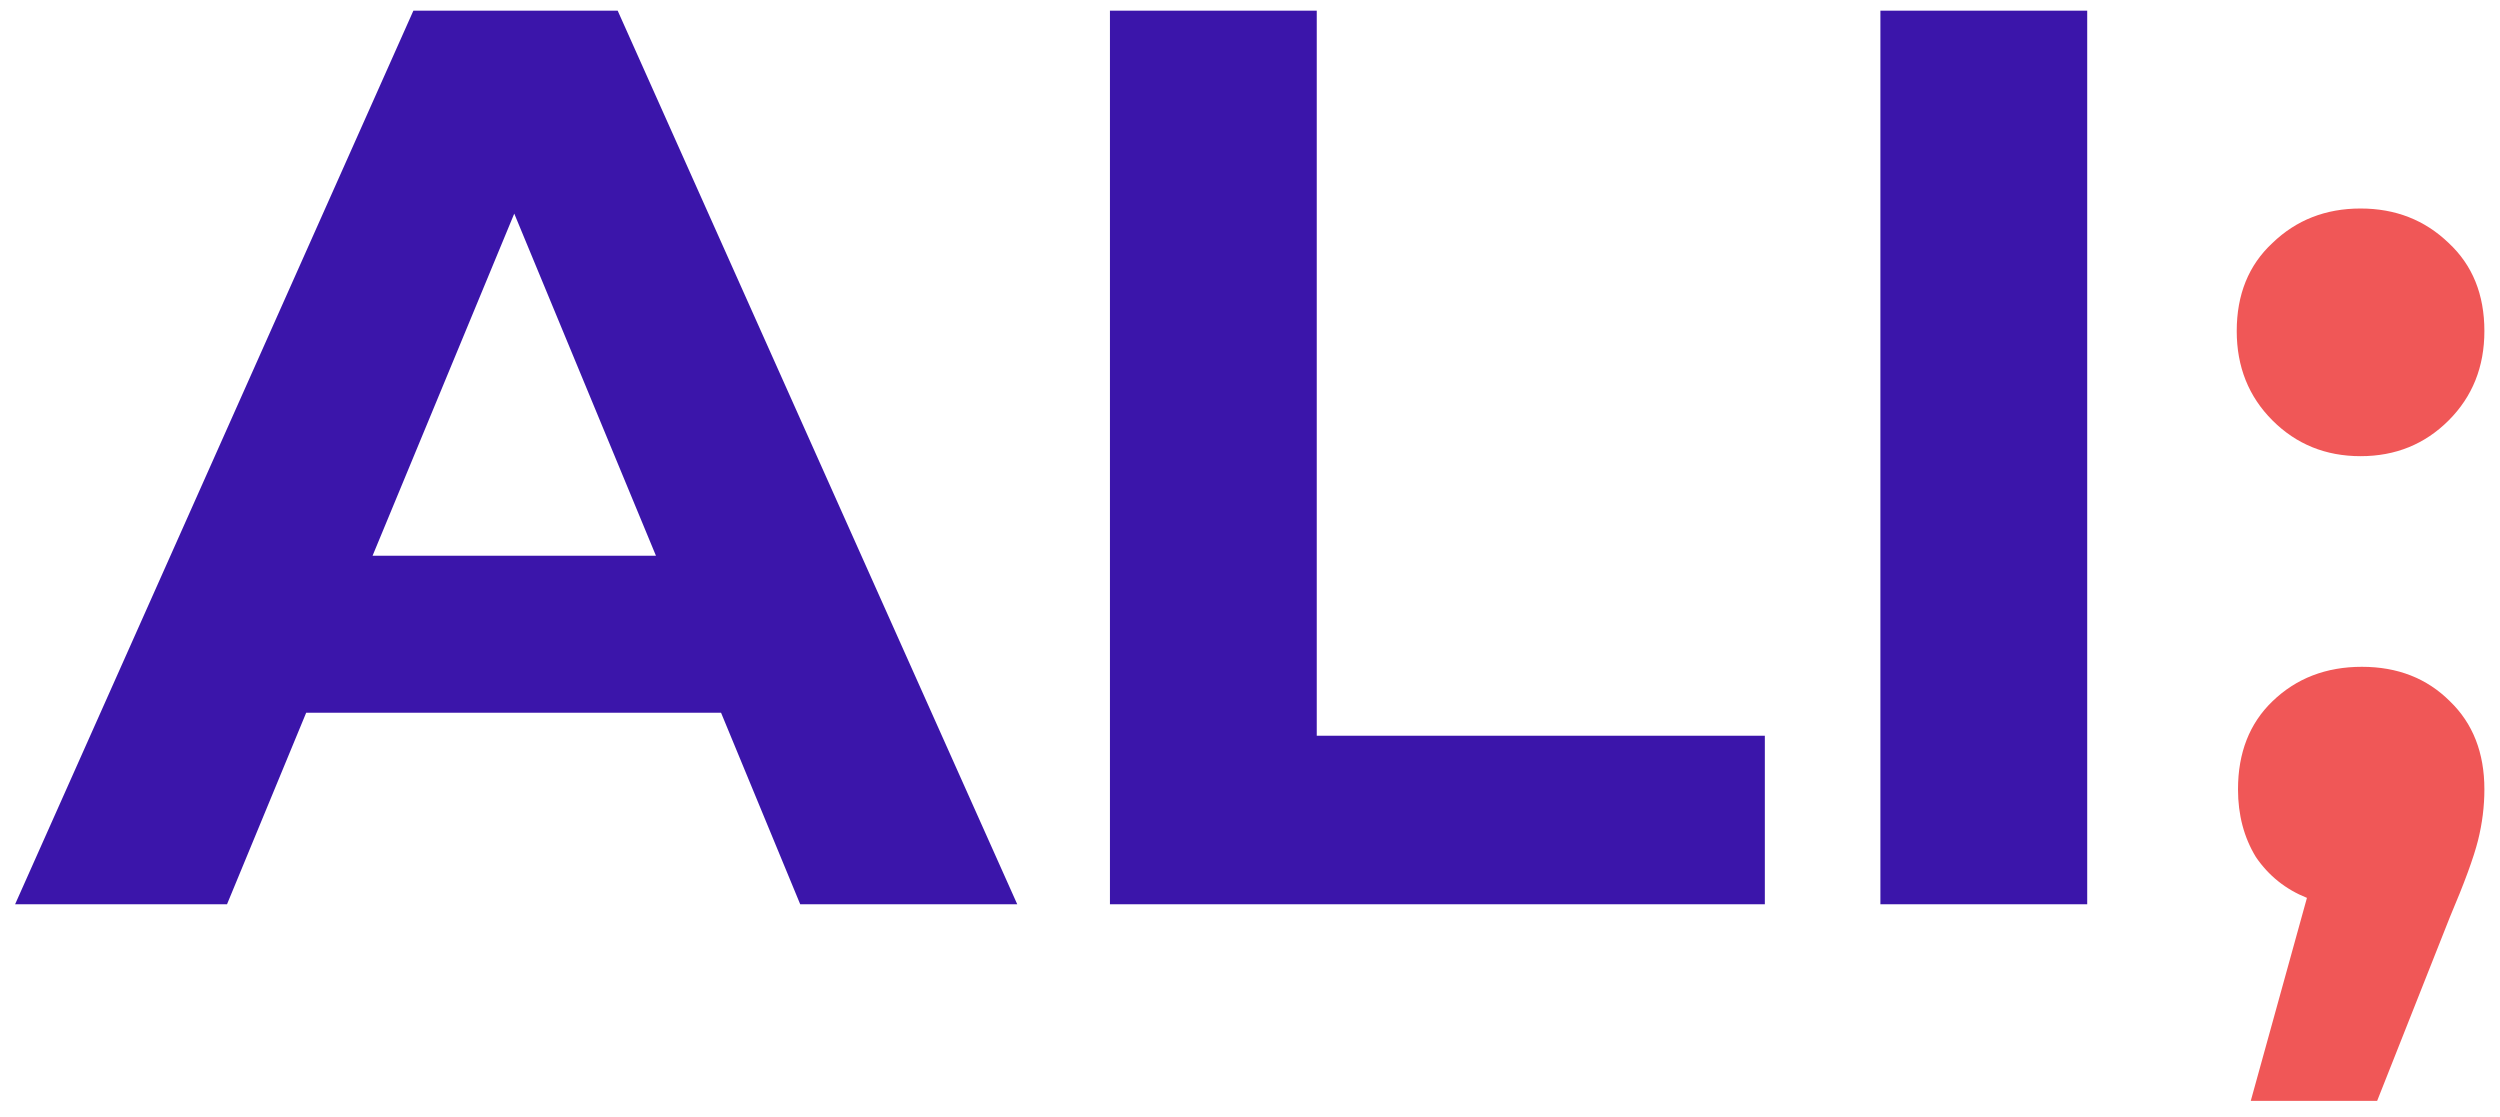 <svg width="94" height="42" viewBox="0 0 94 42" fill="none" xmlns="http://www.w3.org/2000/svg">
<path d="M27.112 26.8H11.512L8.536 34H0.568L15.544 0.4H23.224L38.248 34H30.088L27.112 26.8ZM24.664 20.896L19.336 8.032L14.008 20.896H24.664ZM41.734 0.4H49.51V27.664H66.358V34H41.734V0.4ZM70.703 0.4H78.479V34H70.703V0.4Z" fill="#3B15AA"/>
<path d="M88.757 17.152C87.445 17.152 86.341 16.704 85.445 15.808C84.549 14.912 84.101 13.792 84.101 12.448C84.101 11.072 84.549 9.968 85.445 9.136C86.341 8.272 87.445 7.84 88.757 7.84C90.069 7.84 91.173 8.272 92.069 9.136C92.965 9.968 93.413 11.072 93.413 12.448C93.413 13.792 92.965 14.912 92.069 15.808C91.173 16.704 90.069 17.152 88.757 17.152ZM88.805 25.072C90.149 25.072 91.253 25.504 92.117 26.368C92.981 27.2 93.413 28.304 93.413 29.68C93.413 30.32 93.333 30.96 93.173 31.6C93.013 32.24 92.661 33.2 92.117 34.48L89.381 41.392H84.629L86.741 33.76C85.941 33.44 85.301 32.928 84.821 32.224C84.373 31.488 84.149 30.64 84.149 29.68C84.149 28.304 84.581 27.2 85.445 26.368C86.341 25.504 87.461 25.072 88.805 25.072Z" fill="#F05757"/>
</svg>
